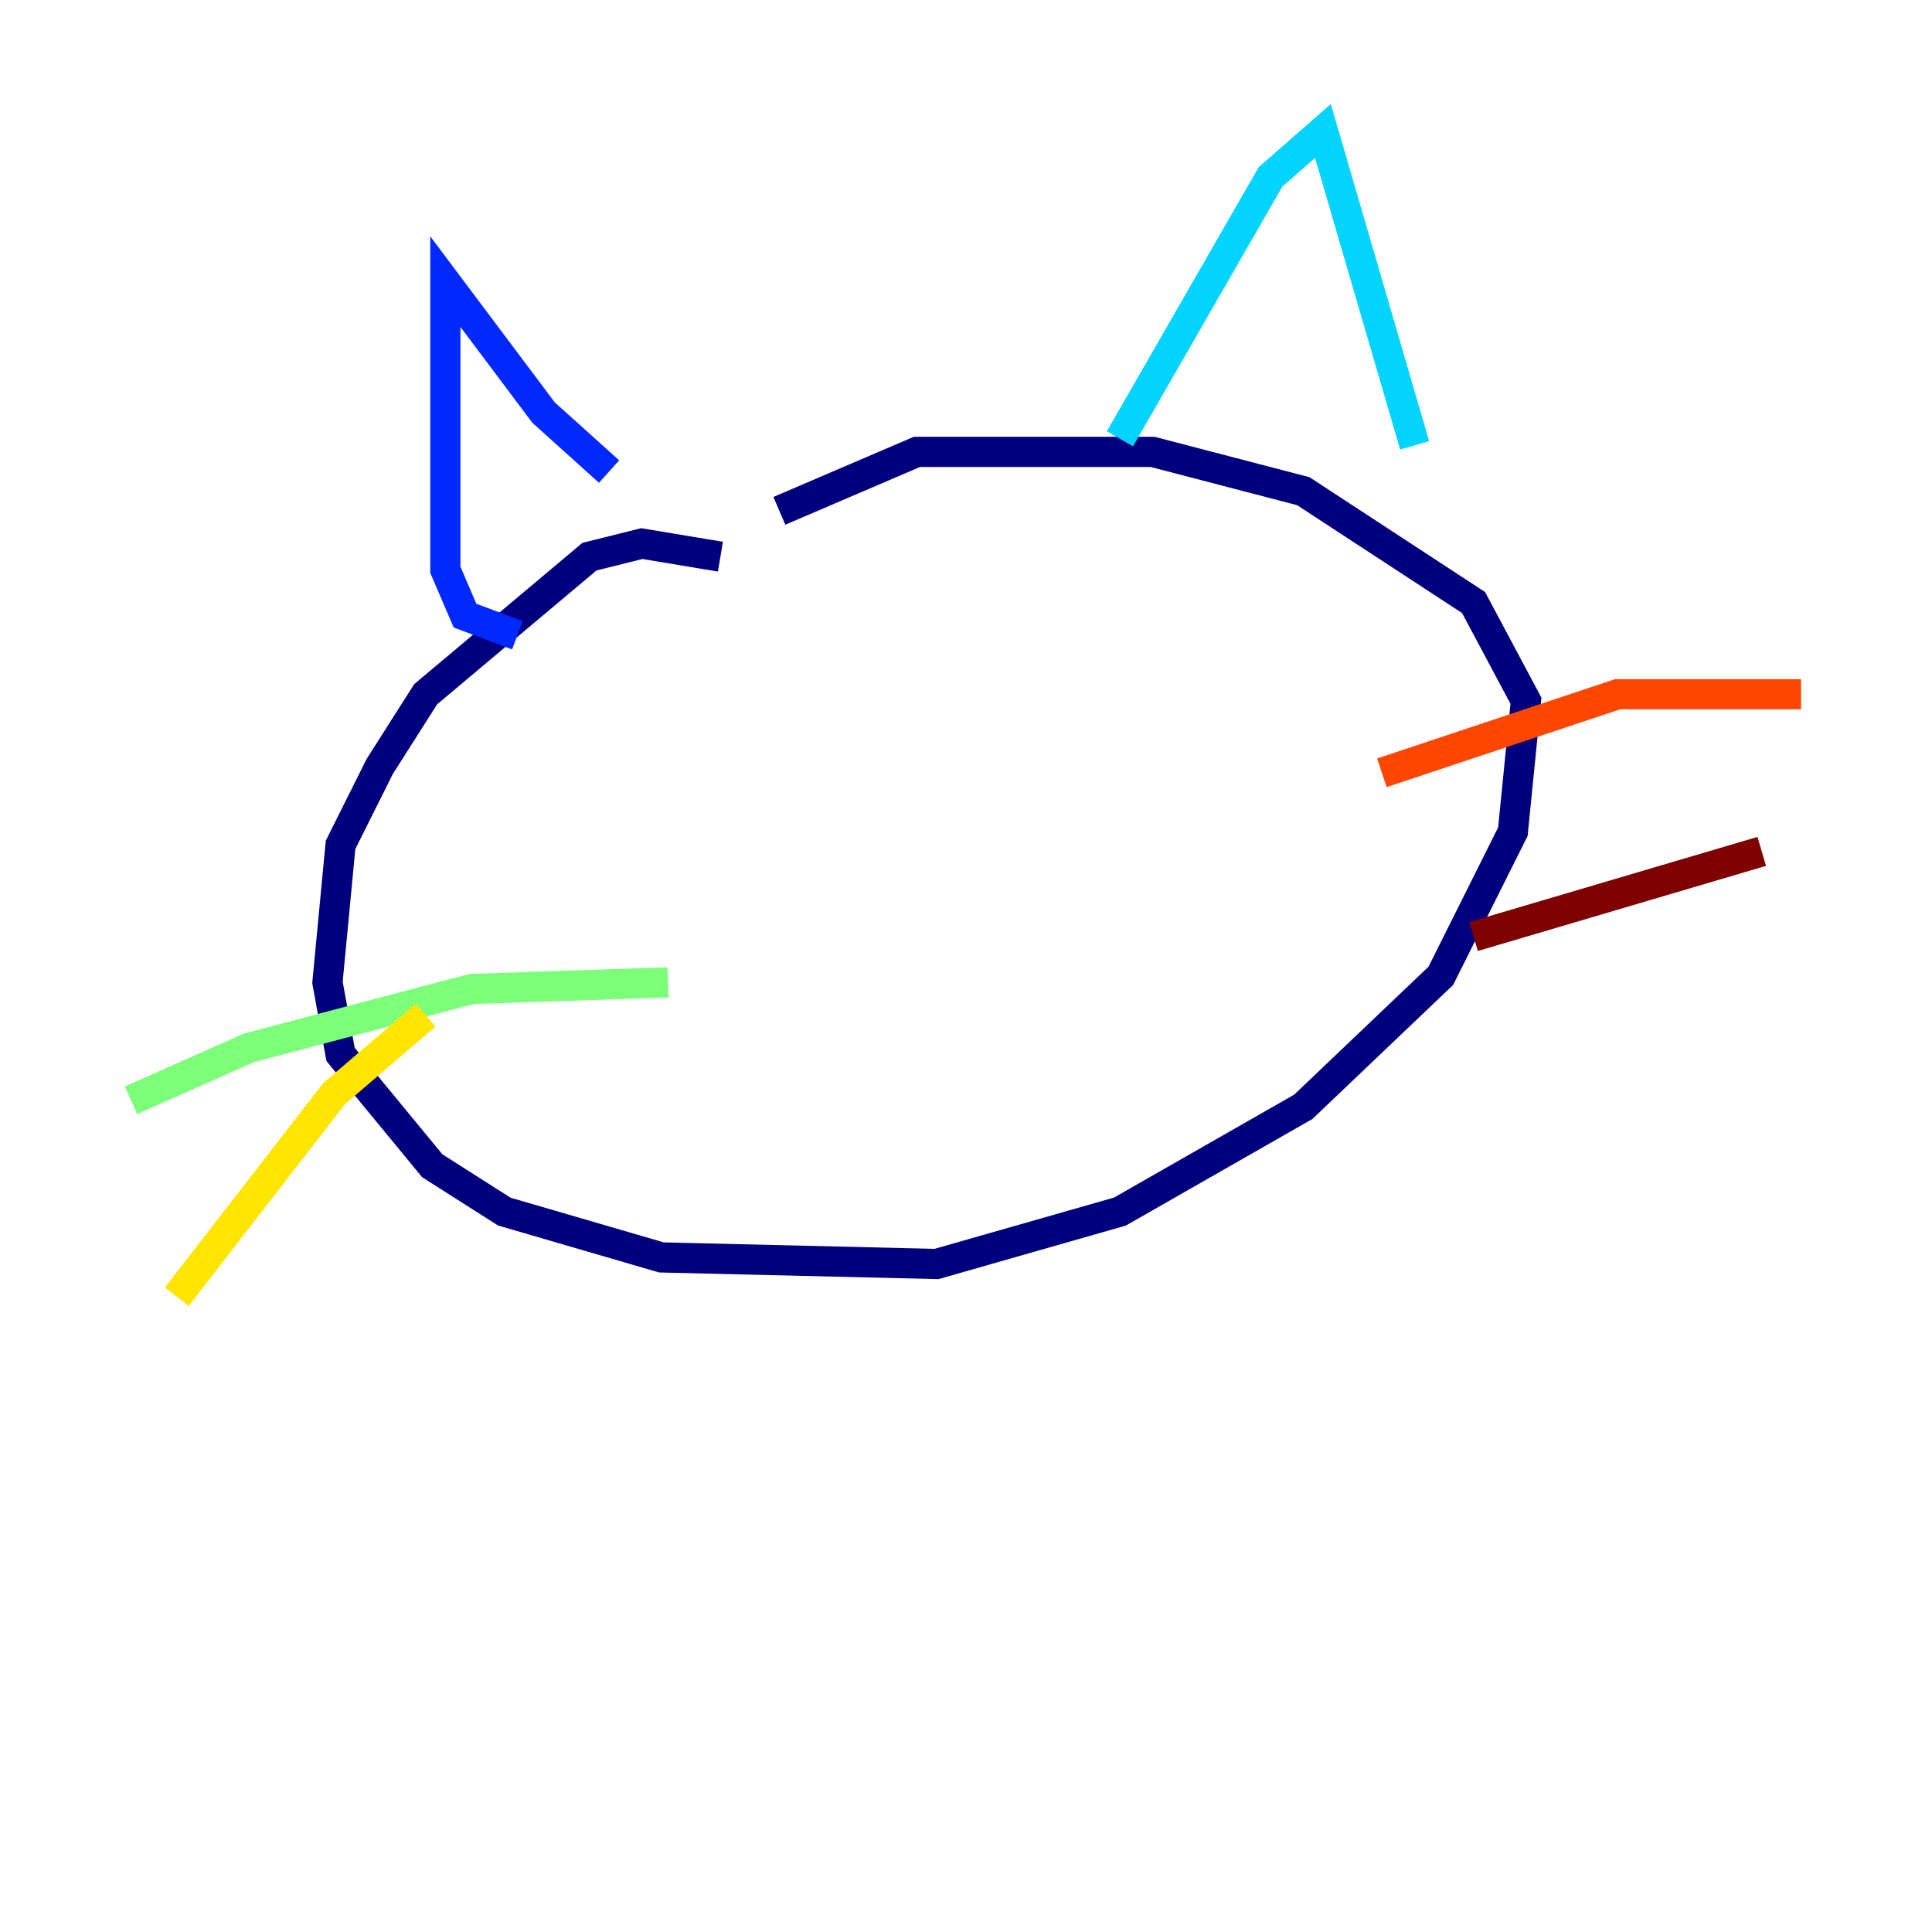 <?xml version="1.0" encoding="utf-8" ?>
<svg baseProfile="tiny" height="128" version="1.2" viewBox="0,0,128,128" width="128" xmlns="http://www.w3.org/2000/svg" xmlns:ev="http://www.w3.org/2001/xml-events" xmlns:xlink="http://www.w3.org/1999/xlink"><defs /><polyline fill="none" points="47.729,36.881 42.522,36.014 39.051,36.881 28.203,45.993 25.166,50.766 22.563,55.973 21.695,65.085 22.563,69.858 28.637,77.234 33.41,80.271 43.824,83.308 62.047,83.742 74.197,80.271 86.346,73.329 95.458,64.651 100.231,55.105 101.098,46.427 97.627,39.919 86.346,32.542 76.366,29.939 60.746,29.939 51.634,33.844" stroke="#00007f" stroke-width="2" /><polyline fill="none" points="34.278,42.088 30.807,40.786 29.505,37.749 29.505,18.658 36.014,27.336 40.352,31.241" stroke="#0028ff" stroke-width="2" /><polyline fill="none" points="74.197,29.071 84.176,11.715 87.647,8.678 93.722,29.505" stroke="#00d4ff" stroke-width="2" /><polyline fill="none" points="44.258,65.085 31.241,65.519 16.488,69.424 8.678,72.895" stroke="#7cff79" stroke-width="2" /><polyline fill="none" points="28.203,67.254 22.129,72.461 11.715,85.912" stroke="#ffe500" stroke-width="2" /><polyline fill="none" points="91.552,51.2 107.173,45.993 119.322,45.993" stroke="#ff4600" stroke-width="2" /><polyline fill="none" points="97.627,62.047 116.719,56.407" stroke="#7f0000" stroke-width="2" /></svg>